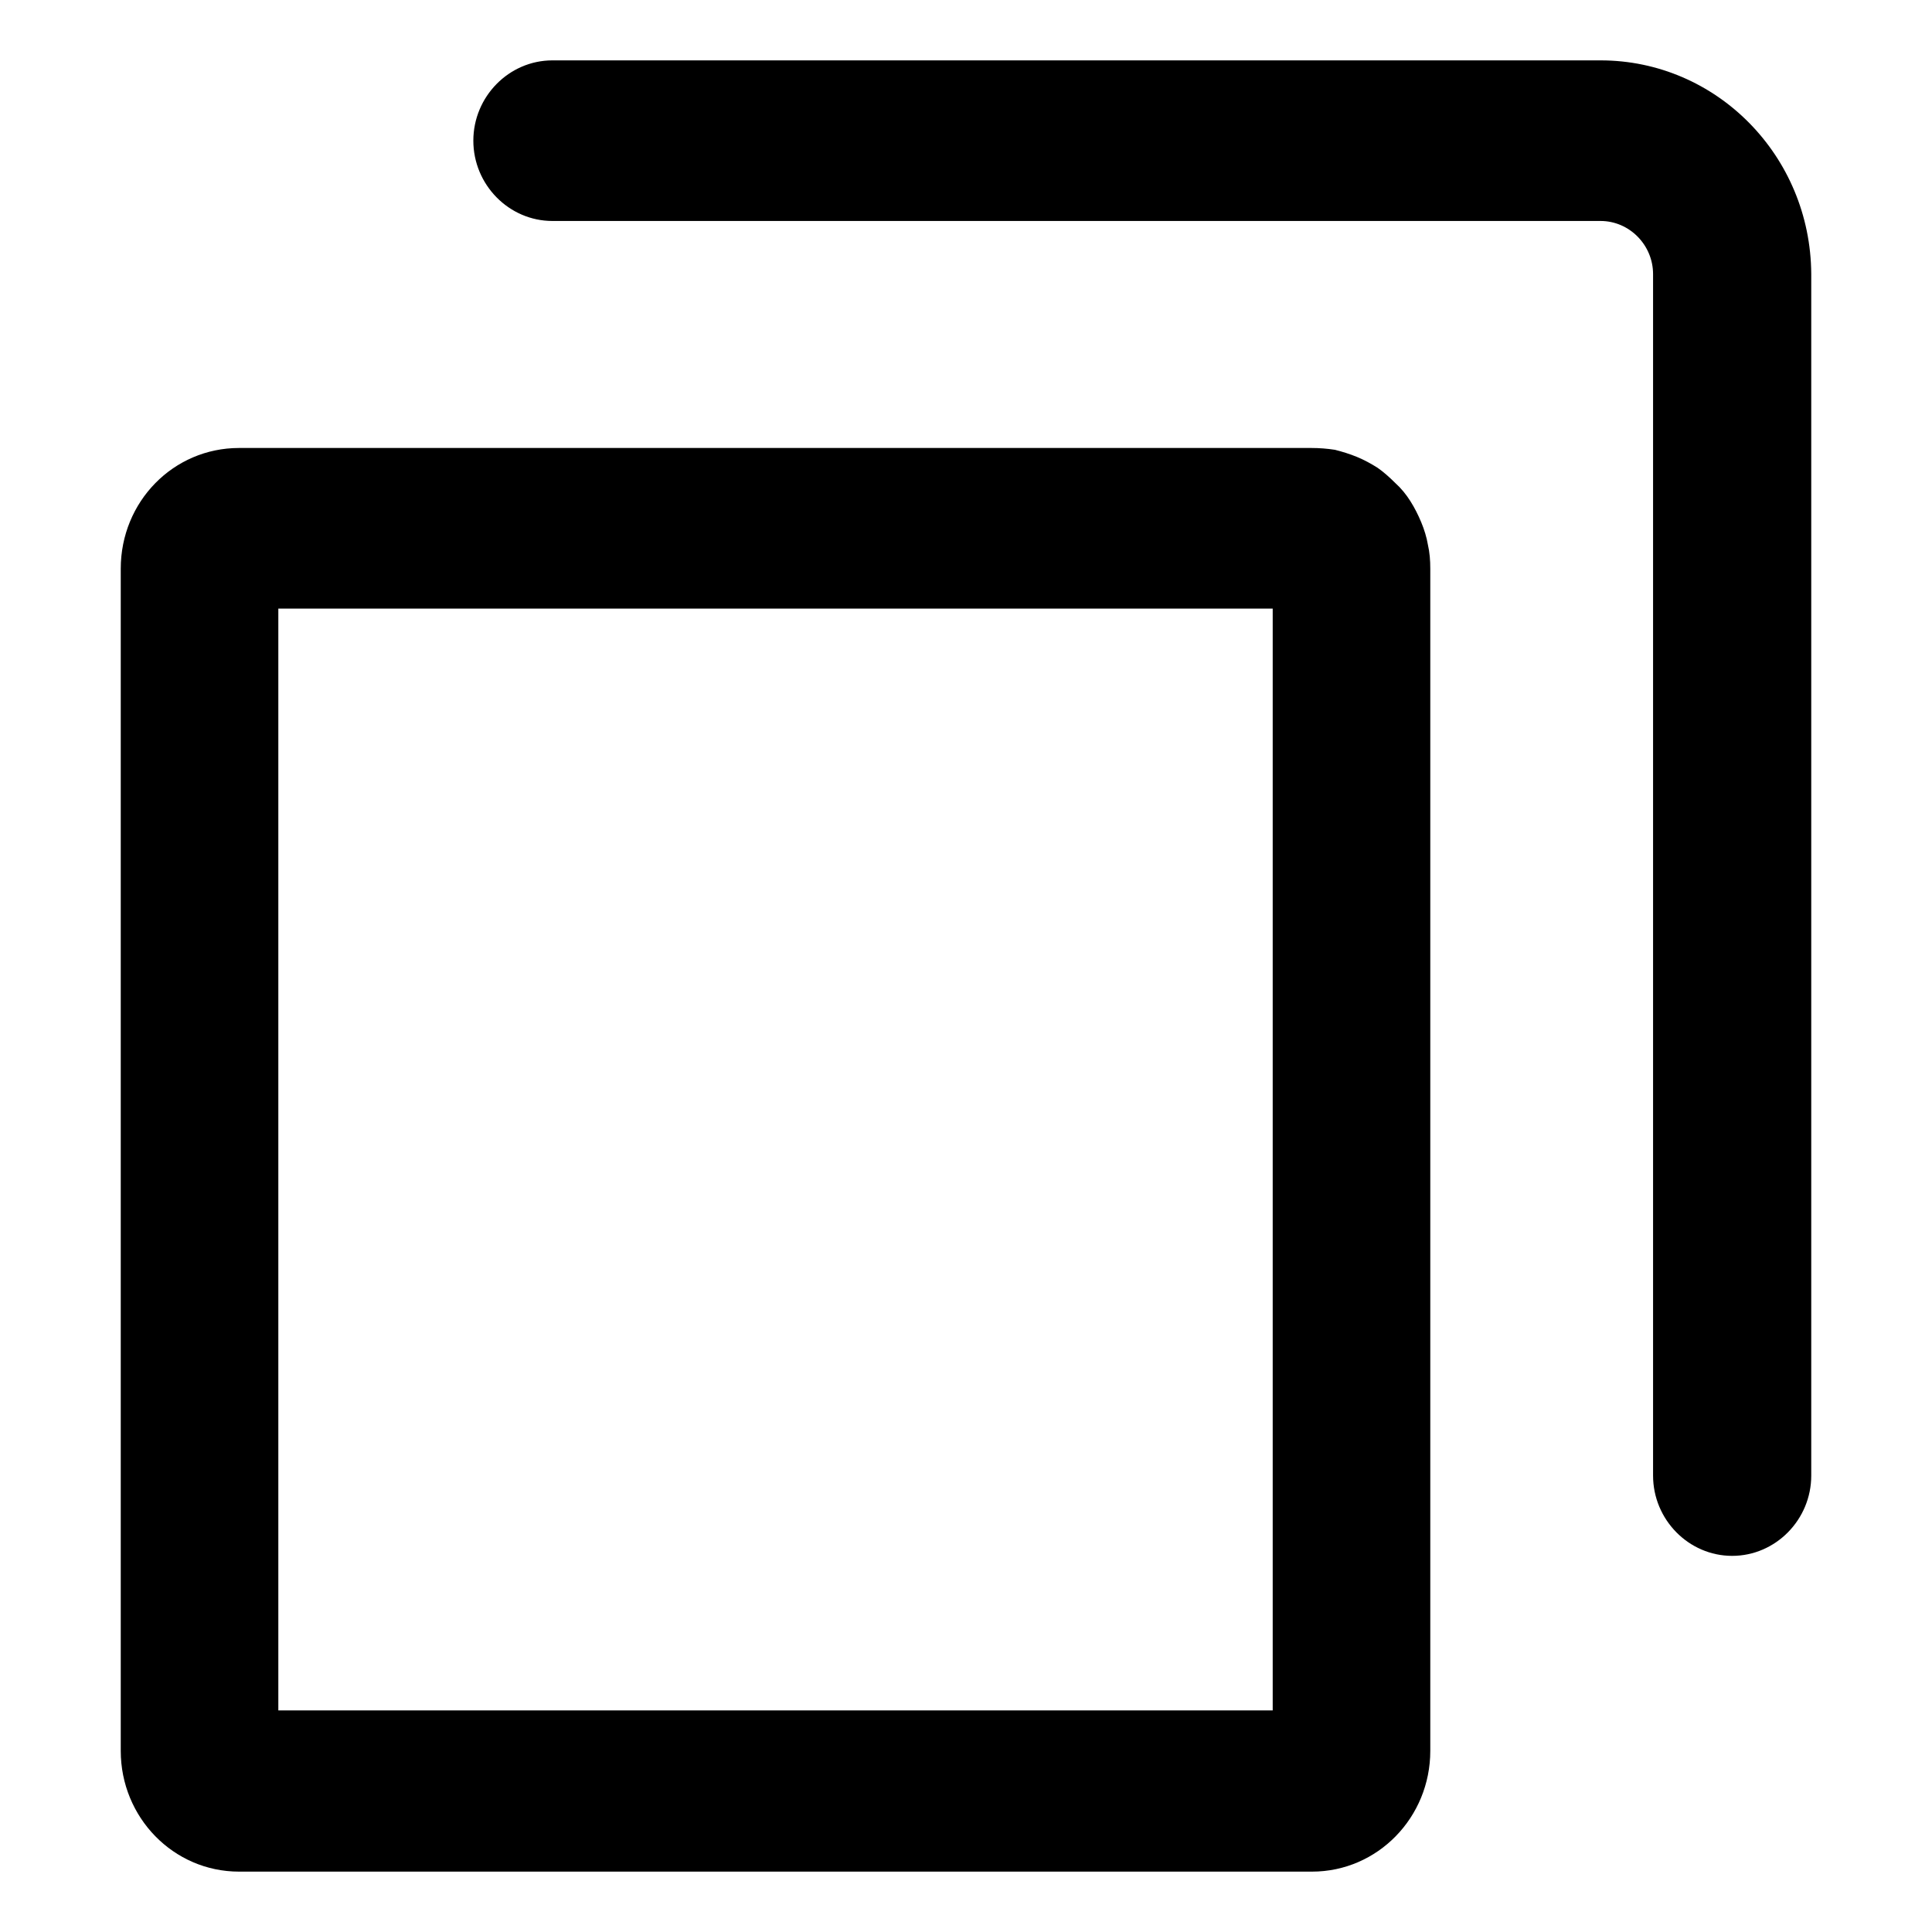 <svg width="32" height="32" viewBox="0 0 32 32" fill="none" xmlns="http://www.w3.org/2000/svg" xmlns:xlink="http://www.w3.org/1999/xlink">
	<desc>
			Created with Pixso.
	</desc>
	<defs>
		<clipPath id="clip16_28">
			<rect id="copy" width="32" height="32" fill="white" fill-opacity="0"/>
		</clipPath>
	</defs>
	<g clip-path="url(#clip16_28)">
		<path id="path" d="M21.72 7.42L3.96 7.42C2.87 7.42 2 8.31 2 9.42L2 29C2 30.1 2.87 31 3.96 31L21.73 31C22.82 31 23.69 30.1 23.69 29L23.69 9.42C23.69 9.28 23.68 9.15 23.65 9.02C23.63 8.9 23.59 8.77 23.54 8.65C23.49 8.53 23.43 8.41 23.36 8.3C23.29 8.19 23.21 8.09 23.11 8C23.02 7.91 22.92 7.82 22.82 7.75C22.71 7.68 22.6 7.62 22.48 7.57C22.36 7.52 22.23 7.48 22.11 7.45C21.98 7.43 21.85 7.42 21.72 7.42ZM21.07 28.33L4.61 28.33L4.61 10.08L21.08 10.08L21.08 28.33L21.07 28.33Z" fill="#000000" fill-opacity="1" fill-rule="nonzero"/>
		<path id="path" d="M26.51 1L9.15 1C8.43 1 7.84 1.6 7.84 2.33C7.84 3.06 8.43 3.66 9.15 3.66L26.51 3.66C26.99 3.66 27.38 4.06 27.38 4.54L27.38 24.44C27.38 25.17 27.97 25.77 28.69 25.77C29.41 25.77 30 25.17 30 24.44L30 4.54C29.99 2.58 28.43 1 26.51 1Z" fill="#000000" fill-opacity="1" fill-rule="nonzero"/>
	</g>
</svg>
